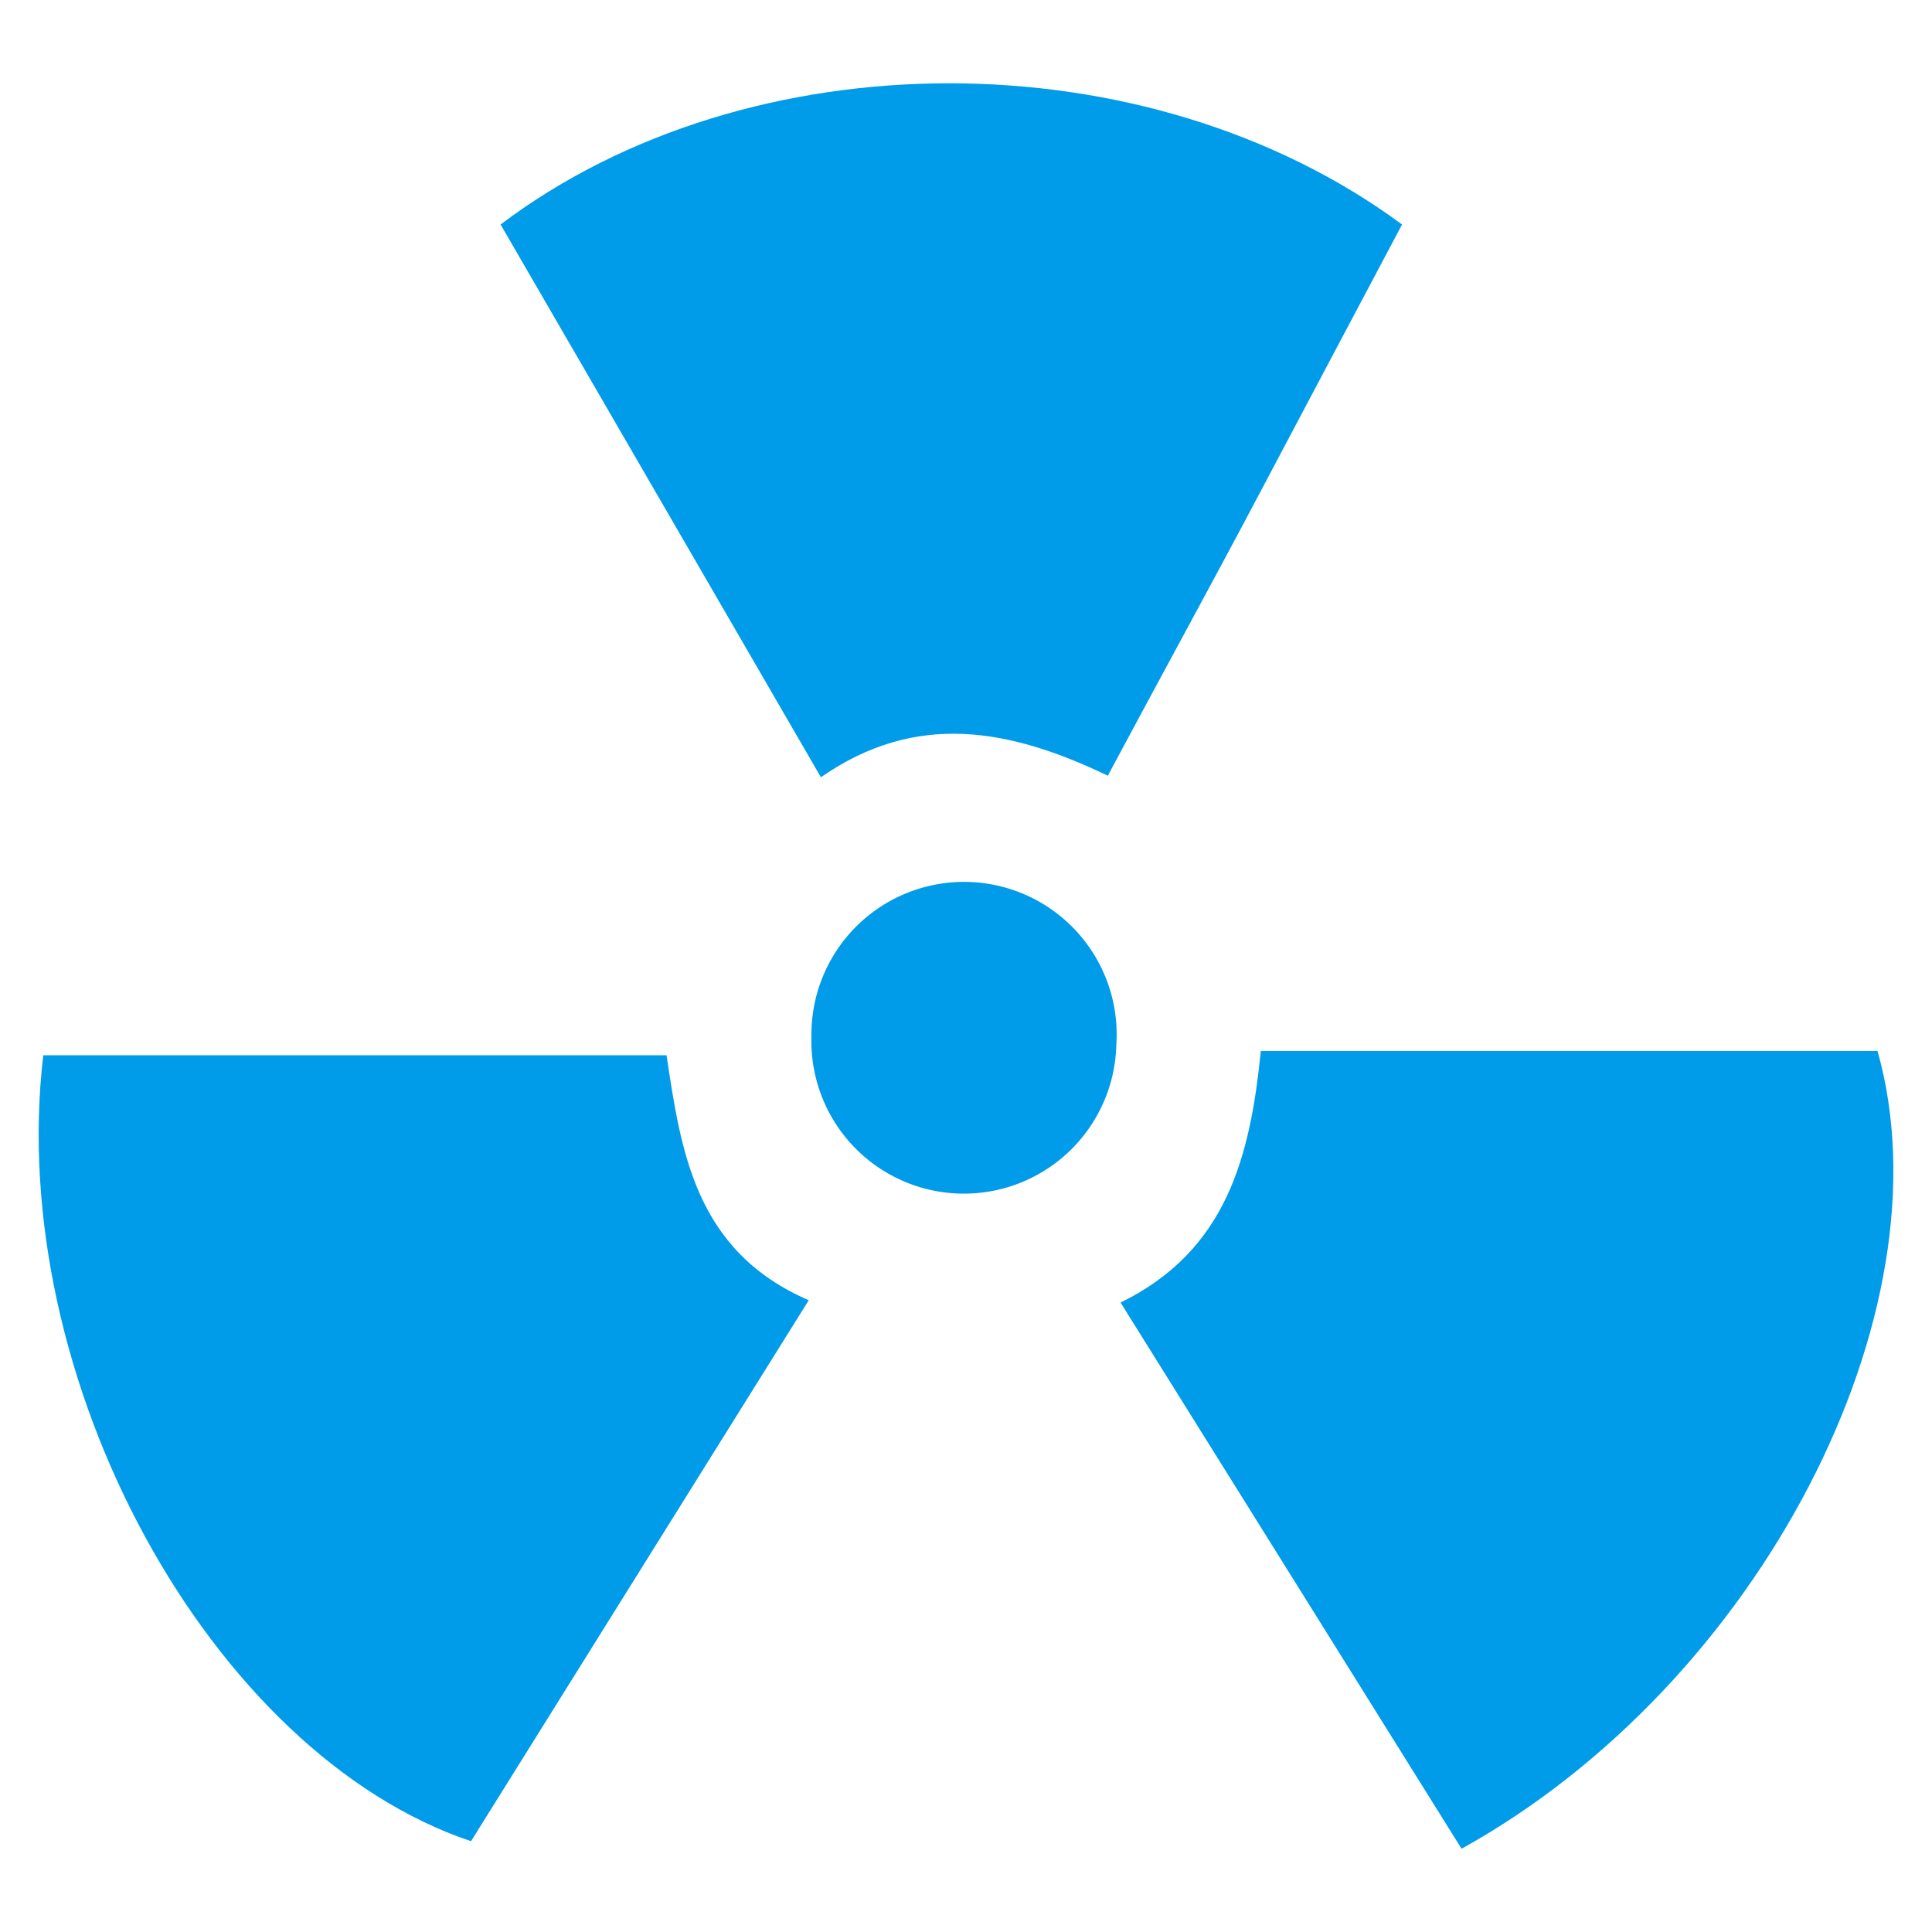 <svg id="图层_1" data-name="图层 1" xmlns="http://www.w3.org/2000/svg" viewBox="0 0 100 100"><defs><style>.cls-1{fill:#009be9;}</style></defs><title>decoration11</title><path class="cls-1" d="M57.34,40.15c-5.08-2.44-9.92-3.35-14.85.08L25.91,11.62c12.88-9.73,33.44-9.76,46.66,0-2.45,4.62-4.93,9.29-7.42,14S60.14,34.91,57.34,40.15Z"/><path class="cls-1" d="M34.5,54.62c.75,5,1.49,10.14,7.36,12.68-6,9.6-11.75,18.83-17.48,28C10.88,90.77.26,71.34,2.24,54.62Z"/><path class="cls-1" d="M65.26,54.4H97.18c3.82,13.52-6.1,32.74-21.53,41.29L58,67.42C63.49,64.73,64.71,59.88,65.26,54.4Z"/><path class="cls-1" d="M42,53.69a7.9,7.9,0,1,1,15.78.4A7.89,7.89,0,1,1,42,53.69Z"/></svg>